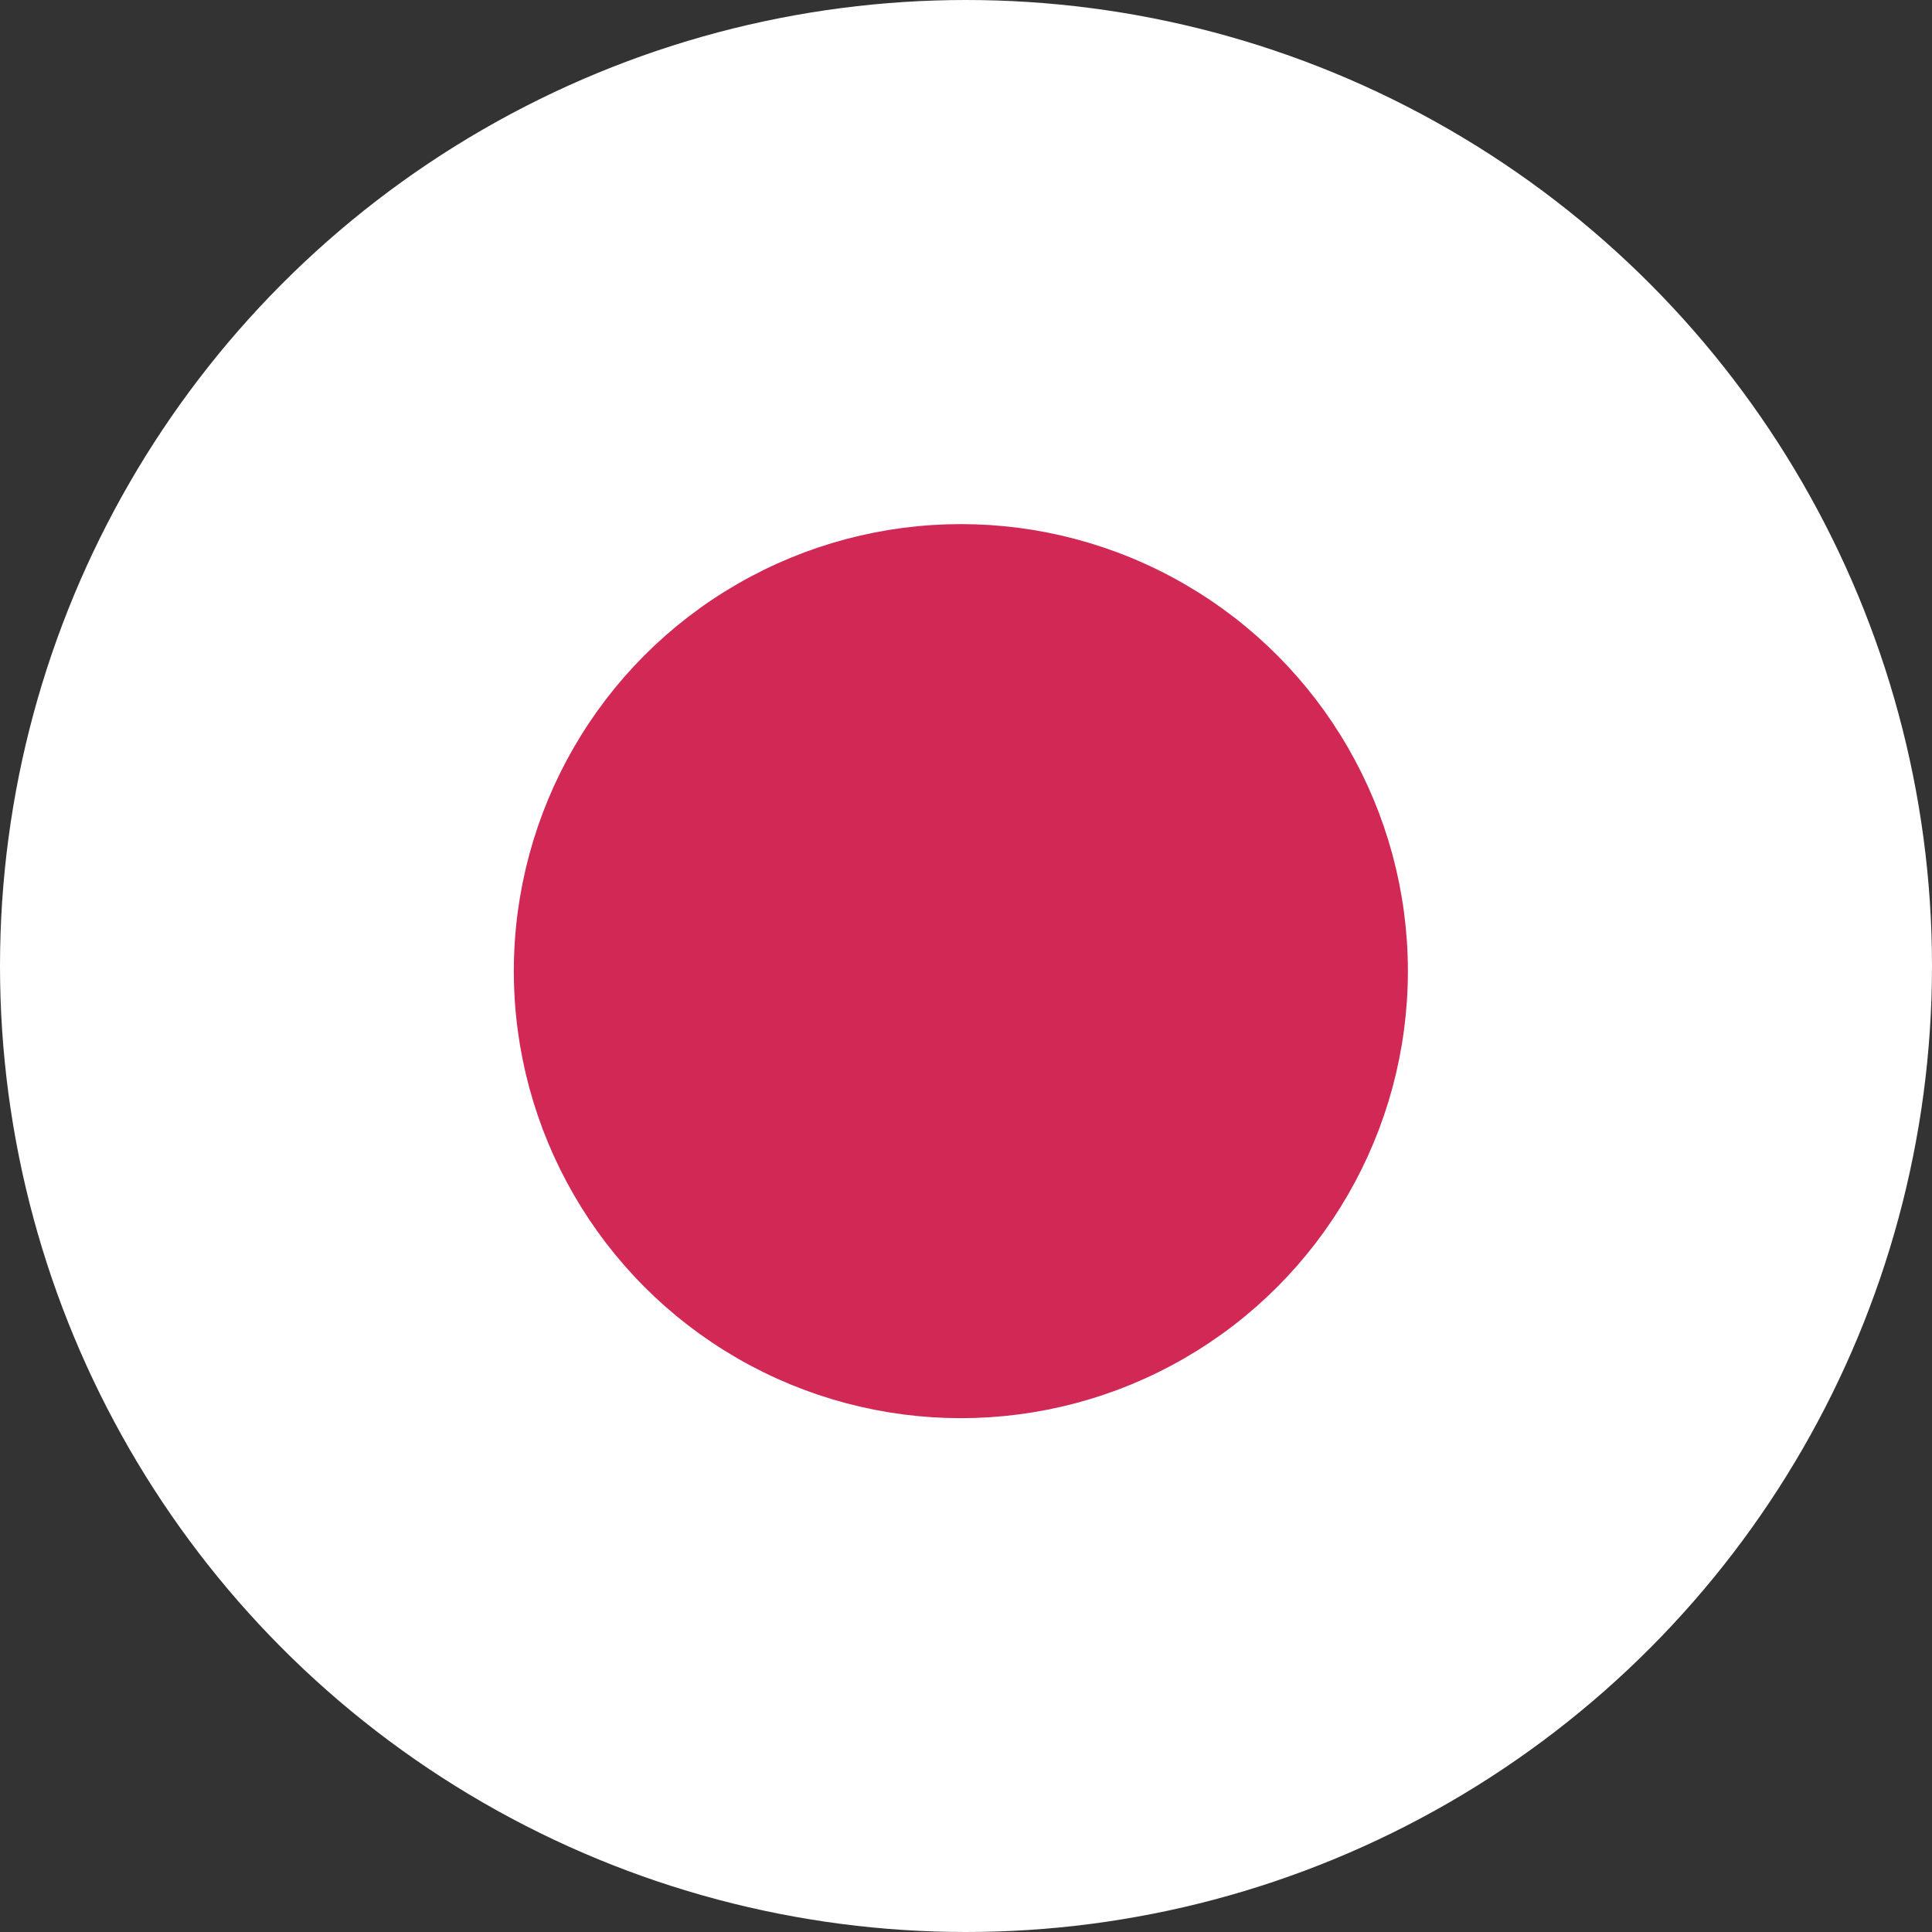 <svg id="Слой_1" xmlns="http://www.w3.org/2000/svg" viewBox="0 0 37.6 37.6"><rect x="0" y="0" width="37.6" height="37.6" fill="#333333" stroke="none"/><style>.st0,.st1{fill:#fff;stroke:#fff;stroke-miterlimit:10}.st1{fill:#d22856;stroke:#d22856}</style><circle id="XMLID_2_" class="st0" cx="18.8" cy="18.8" r="18.3"/><circle id="XMLID_1_" class="st1" cx="18.7" cy="18.9" r="8.2"/></svg>